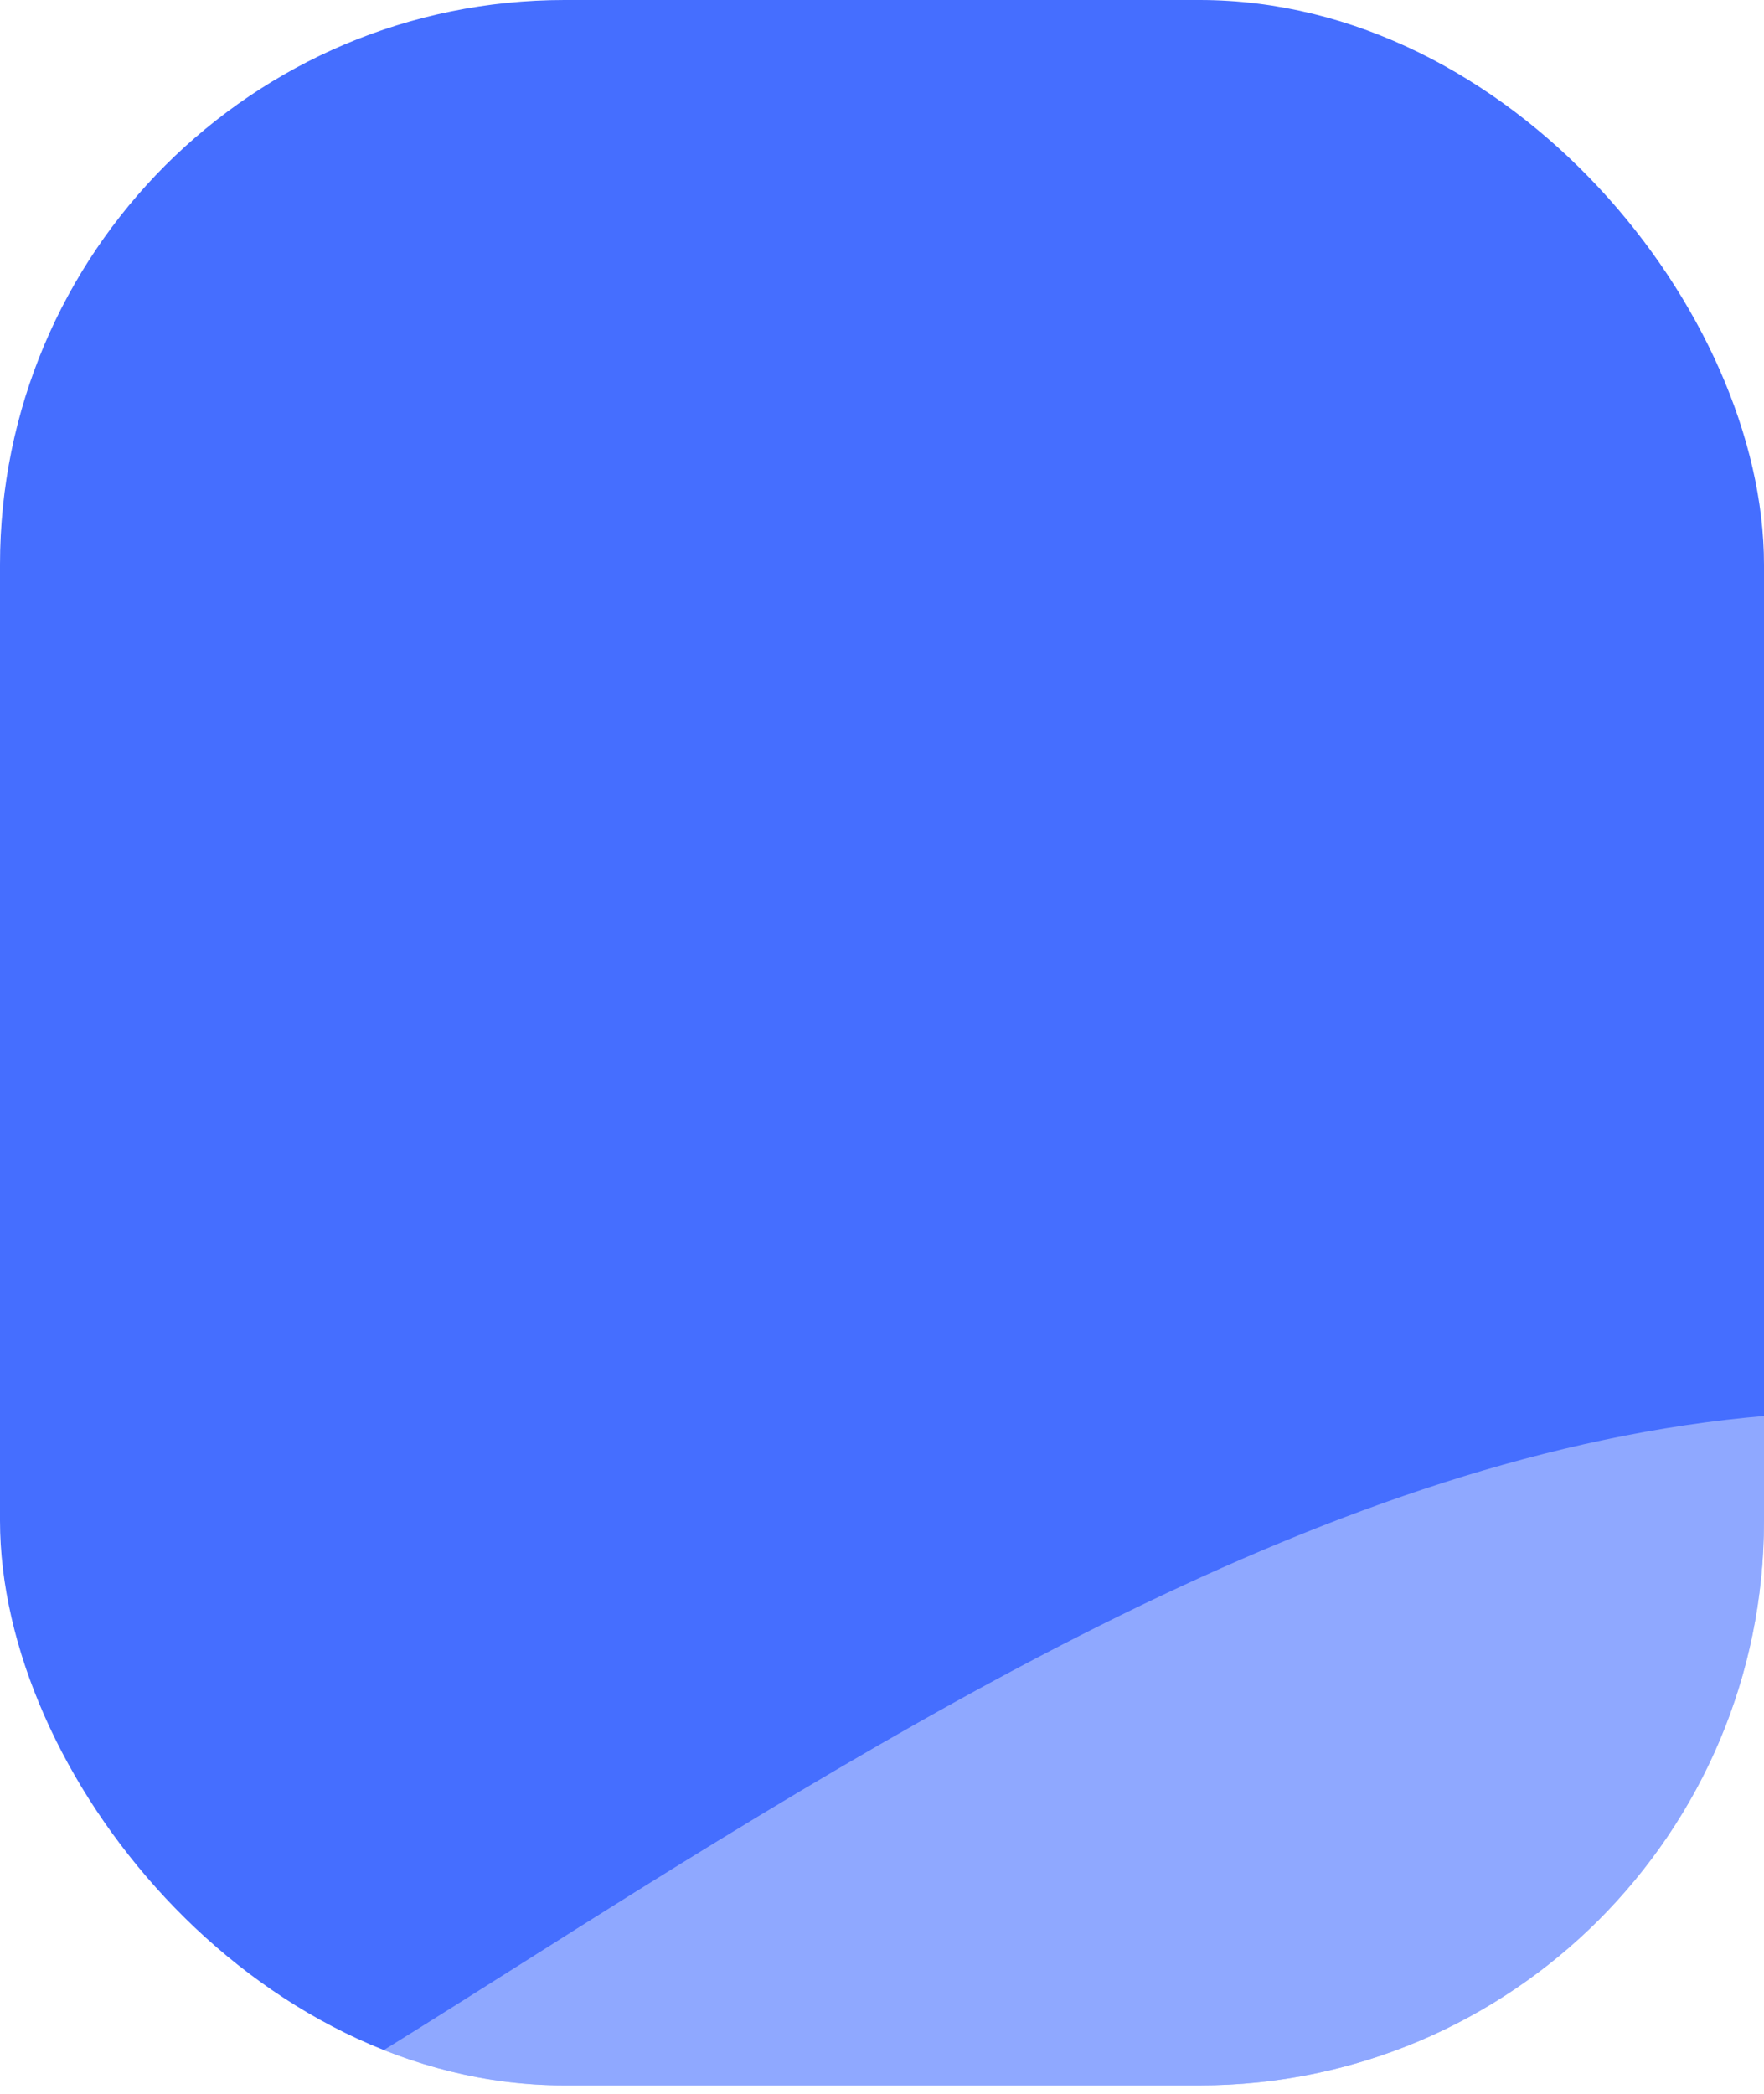 <svg width="75" height="89" viewBox="0 0 75 89" fill="none" xmlns="http://www.w3.org/2000/svg">
<g filter="url(#filter0_b_422_638)">
<g clip-path="url(#clip0_422_638)">
<rect width="75" height="88.644" rx="24" fill="#456EFF"/>
<path fill-rule="evenodd" clip-rule="evenodd" d="M23.957 119.247C11.008 119.233 0.461 108.963 0 96.123C7.4 92.806 14.803 88.126 22.241 83.424C23.822 82.424 25.405 81.423 26.989 80.435C45.42 68.934 63.583 59.033 82 60.075V95.247C82 108.493 71.27 119.232 58.027 119.247H26.989H23.957Z" fill="white" fill-opacity="0.4"/>
</g>
</g>
<defs>
<filter id="filter0_b_422_638" x="-45.388" y="-45.388" width="165.775" height="179.419" filterUnits="userSpaceOnUse" color-interpolation-filters="sRGB">
<feFlood flood-opacity="0" result="BackgroundImageFix"/>
<feGaussianBlur in="BackgroundImageFix" stdDeviation="22.694"/>
<feComposite in2="SourceAlpha" operator="in" result="effect1_backgroundBlur_422_638"/>
<feBlend mode="normal" in="SourceGraphic" in2="effect1_backgroundBlur_422_638" result="shape"/>
</filter>
<clipPath id="clip0_422_638">
<rect width="75" height="88.644" rx="24" fill="white"/>
</clipPath>
</defs>
</svg>
